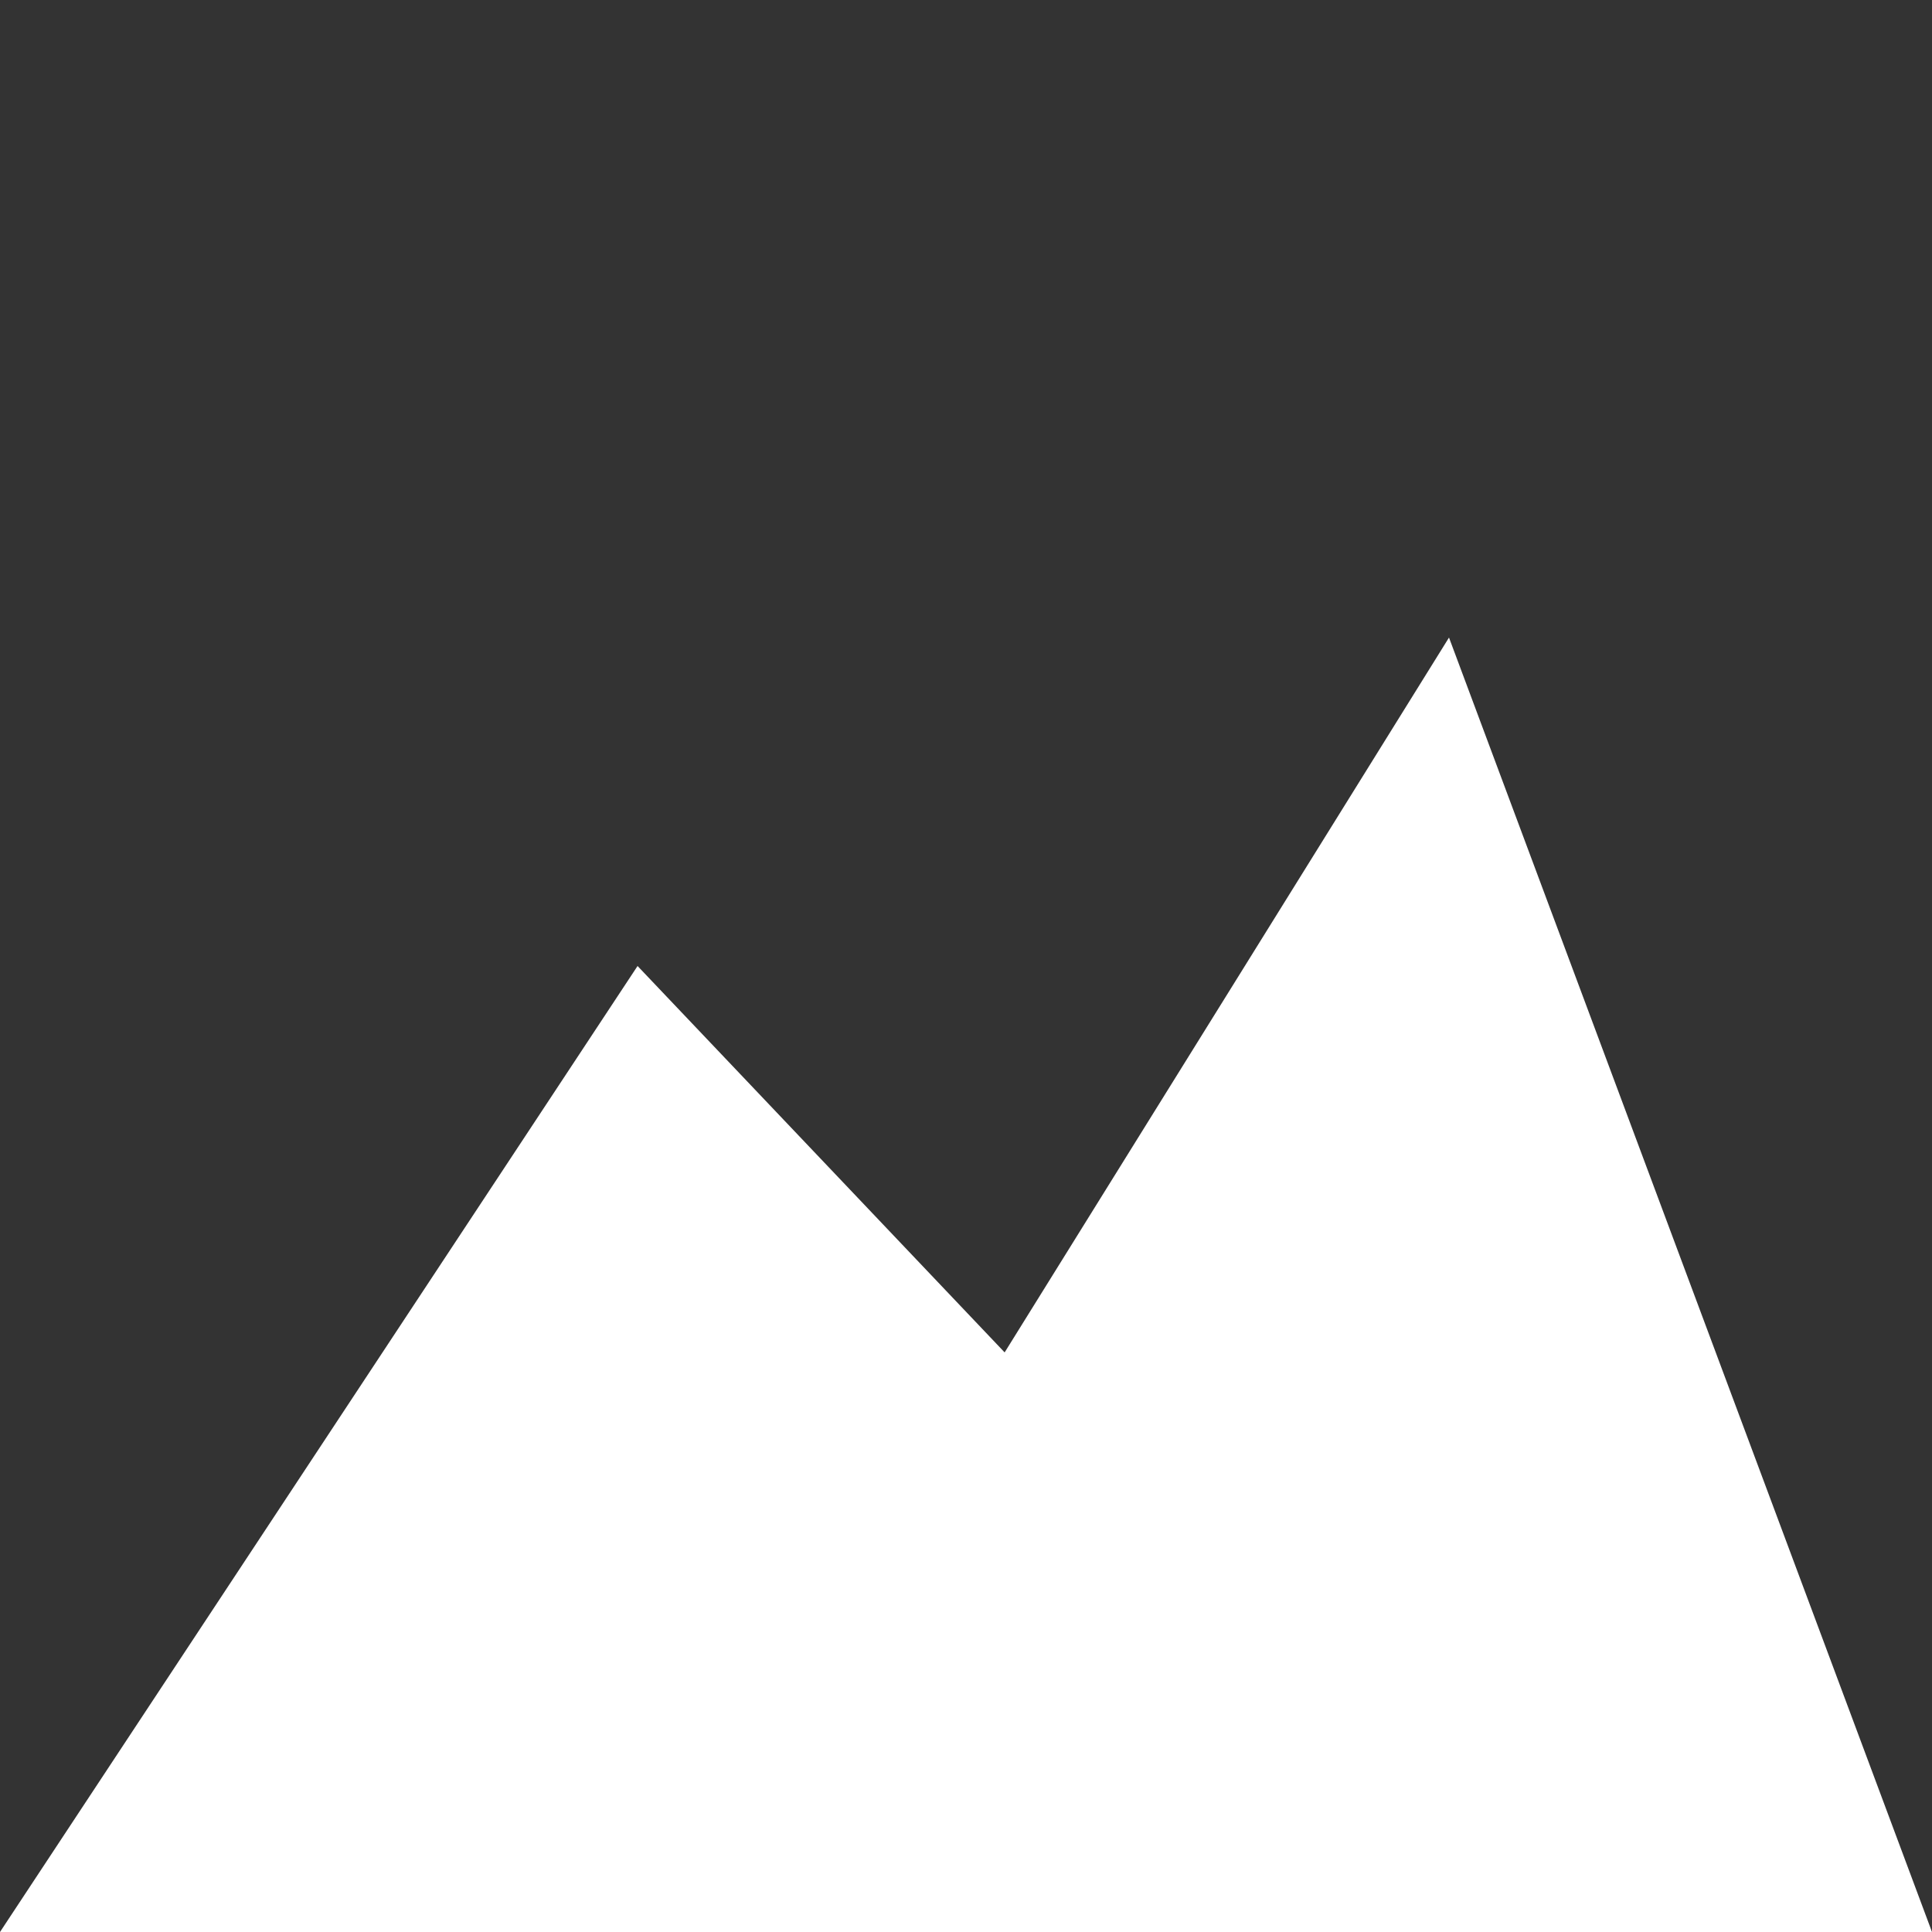 <?xml version="1.0" encoding="UTF-8"?>
<!DOCTYPE svg PUBLIC "-//W3C//DTD SVG 1.1//EN" "http://www.w3.org/Graphics/SVG/1.1/DTD/svg11.dtd">
<svg version="1.1"
    xmlns="http://www.w3.org/2000/svg"
    xmlns:xlink="http://www.w3.org/1999/xlink"
    x="0" y="0" width="50" height="50"
    viewBox="0, 0, 100, 100">

    <rect x="0" y="0" width="100" height="100" fill="#333333" stroke="none"/>

    <path fill="white" d="M 0,100 h 100 L 75,33 L 52,70 L 33,50 z"/>
</svg>
